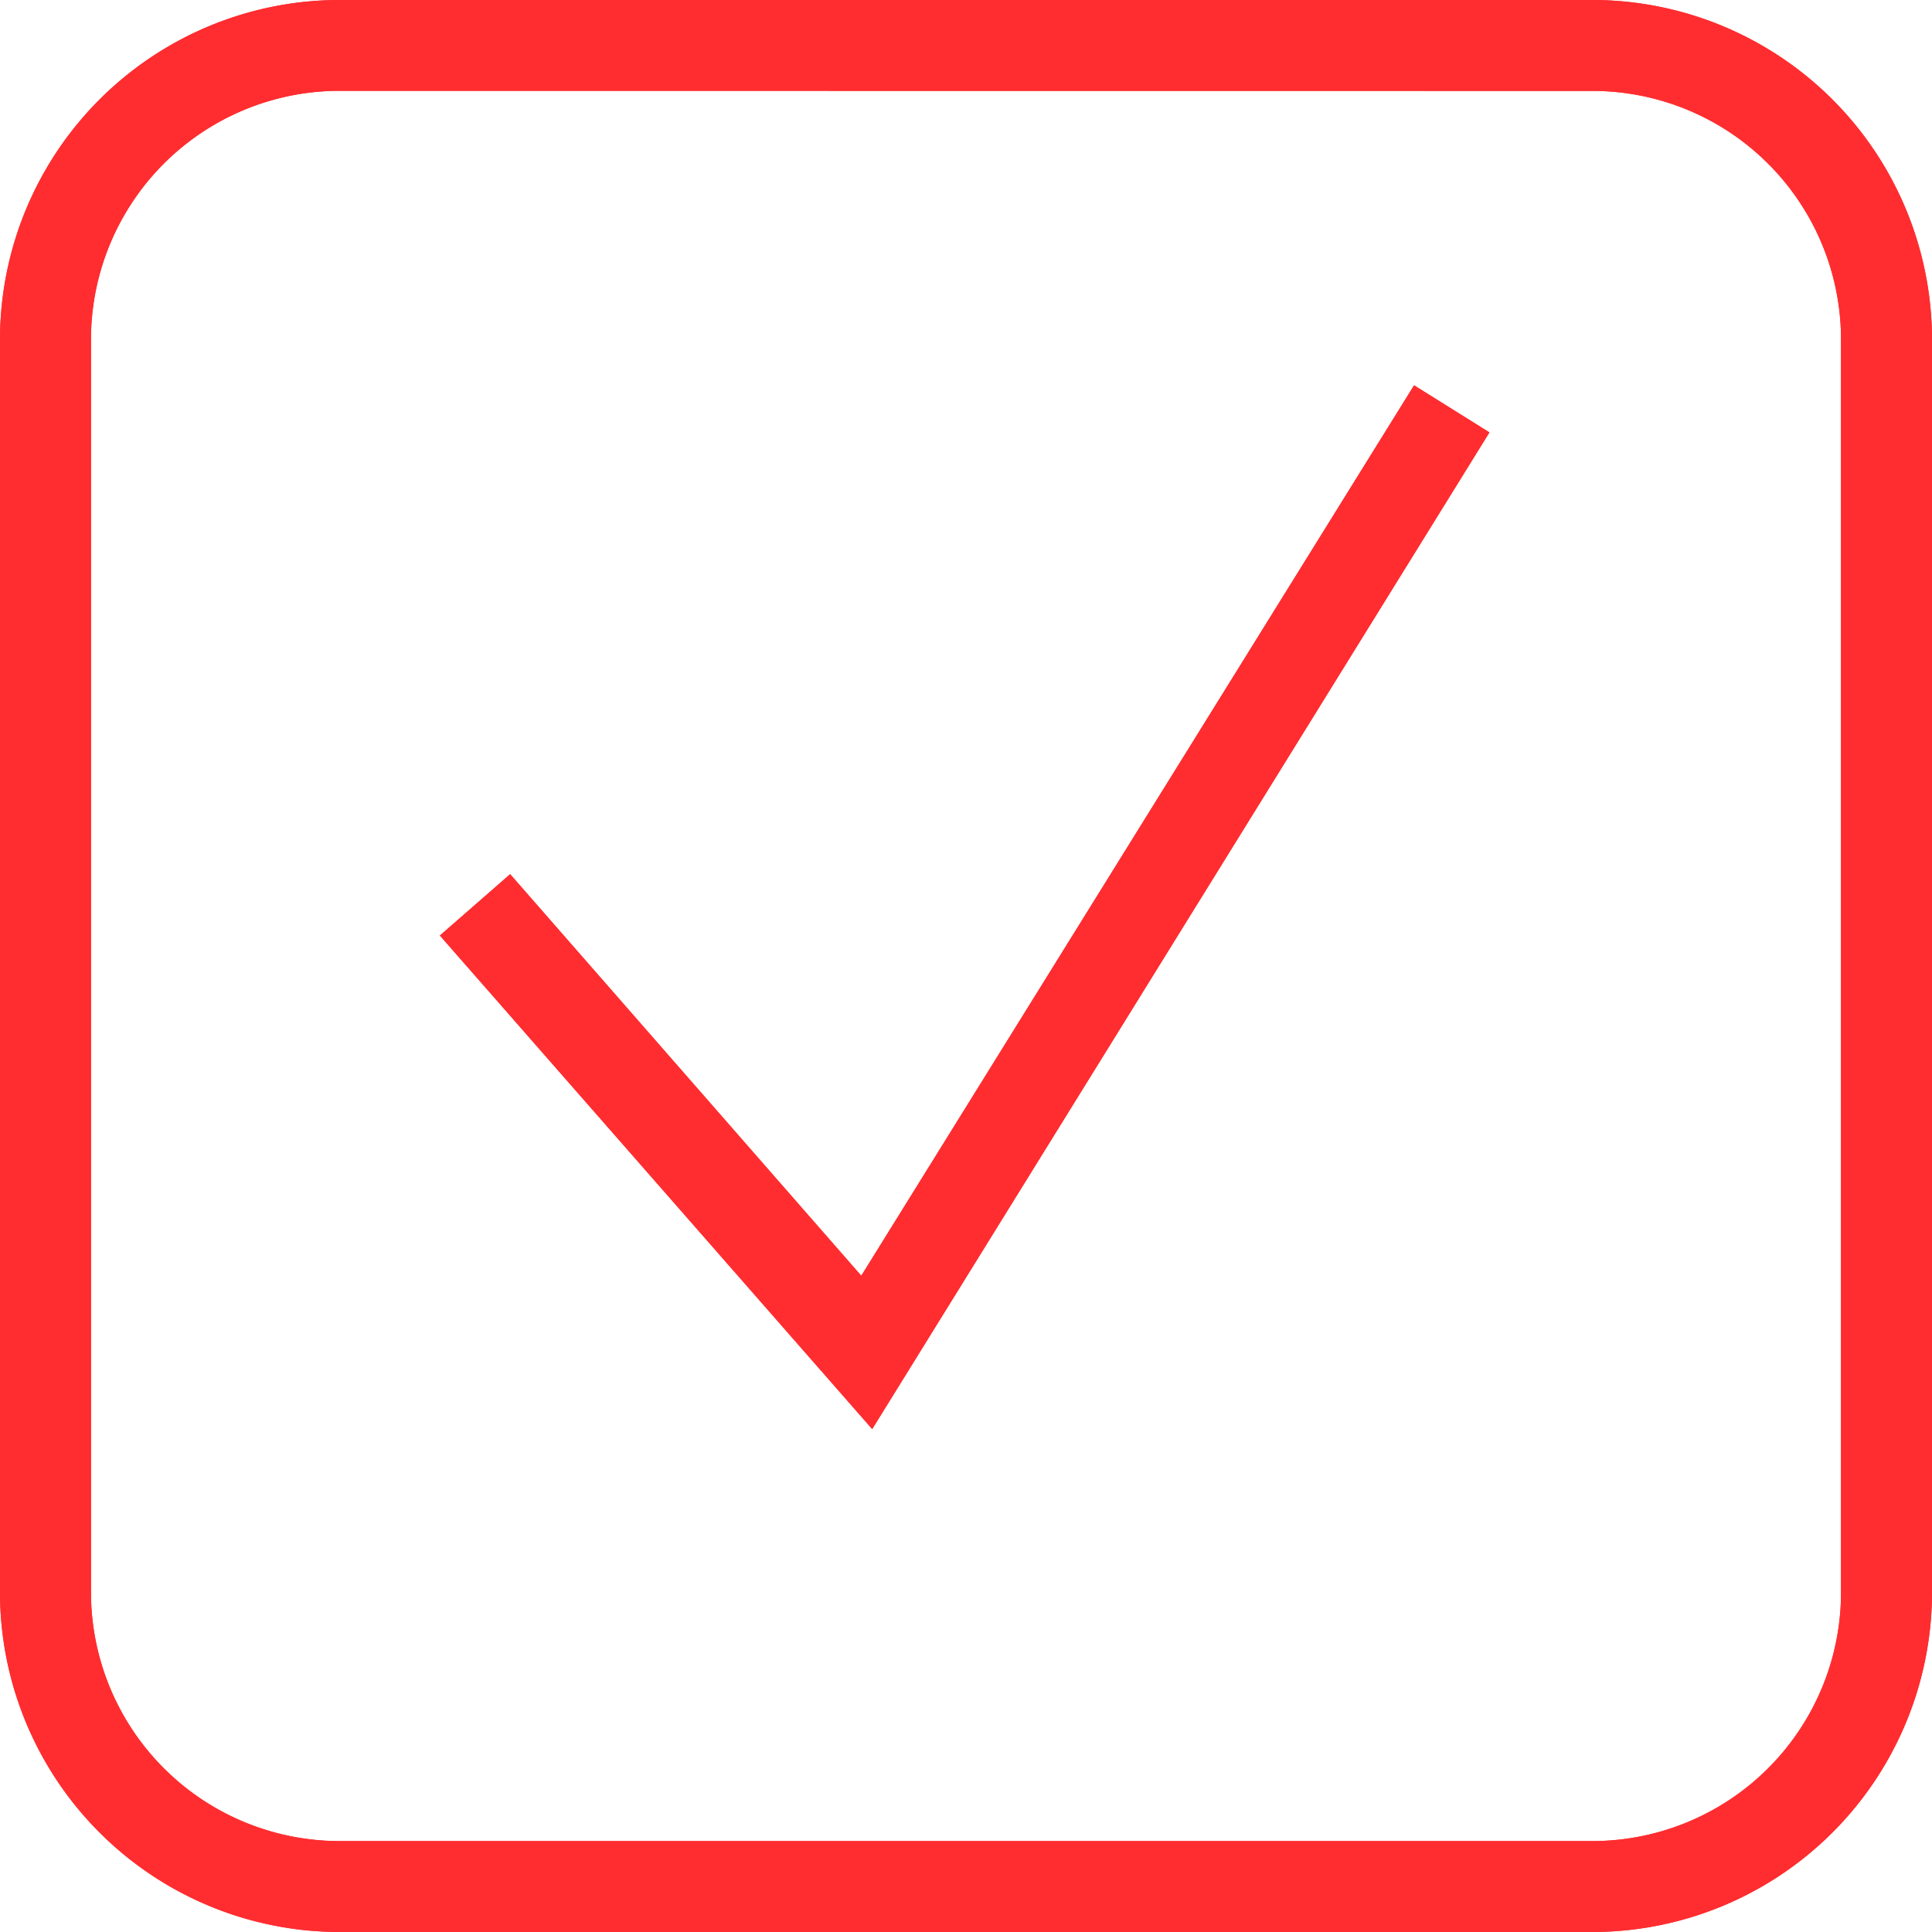 <svg xmlns="http://www.w3.org/2000/svg" viewBox="0 0 35.677 35.677" preserveAspectRatio="xMidYMid meet">
  <g id="check004_-_E105" data-name="check004 - E105" transform="translate(-180.51 -60.577)" style="isolation: isolate">
    <g id="Group_654" data-name="Group 654" style="isolation: isolate">
      <path id="Path_1545" data-name="Path 1545" d="M209.907,95.754H186.79a5.775,5.775,0,0,1-5.78-5.779V66.856a5.775,5.775,0,0,1,5.78-5.779h23.117a5.775,5.775,0,0,1,5.78,5.779V89.975A5.775,5.775,0,0,1,209.907,95.754Zm-23.117-34a5.092,5.092,0,0,0-5.1,5.1V89.975a5.093,5.093,0,0,0,5.1,5.1h23.117a5.093,5.093,0,0,0,5.1-5.1V66.856a5.092,5.092,0,0,0-5.1-5.1Zm9.757,24.375L189.339,77.9l.544-.475,6.6,7.548,10.3-16.591.544.34Z" fill="#ff2d30" stroke="#ff2d30" stroke-width="1"/>
    </g>
    <g id="Group_655" data-name="Group 655" style="isolation: isolate">
      <path id="Path_1546" data-name="Path 1546" d="M209.907,95.754H186.79a5.775,5.775,0,0,1-5.78-5.779V66.856a5.775,5.775,0,0,1,5.78-5.779h23.117a5.775,5.775,0,0,1,5.78,5.779V89.975A5.775,5.775,0,0,1,209.907,95.754Zm-23.117-34a5.092,5.092,0,0,0-5.1,5.1V89.975a5.093,5.093,0,0,0,5.1,5.1h23.117a5.093,5.093,0,0,0,5.1-5.1V66.856a5.092,5.092,0,0,0-5.1-5.1Zm9.757,24.375L189.339,77.9l.544-.475,6.6,7.548,10.3-16.591.544.34Z" fill="#ff2d30" stroke="#ff2d30" stroke-width="1"/>
    </g>
  </g>
</svg>
